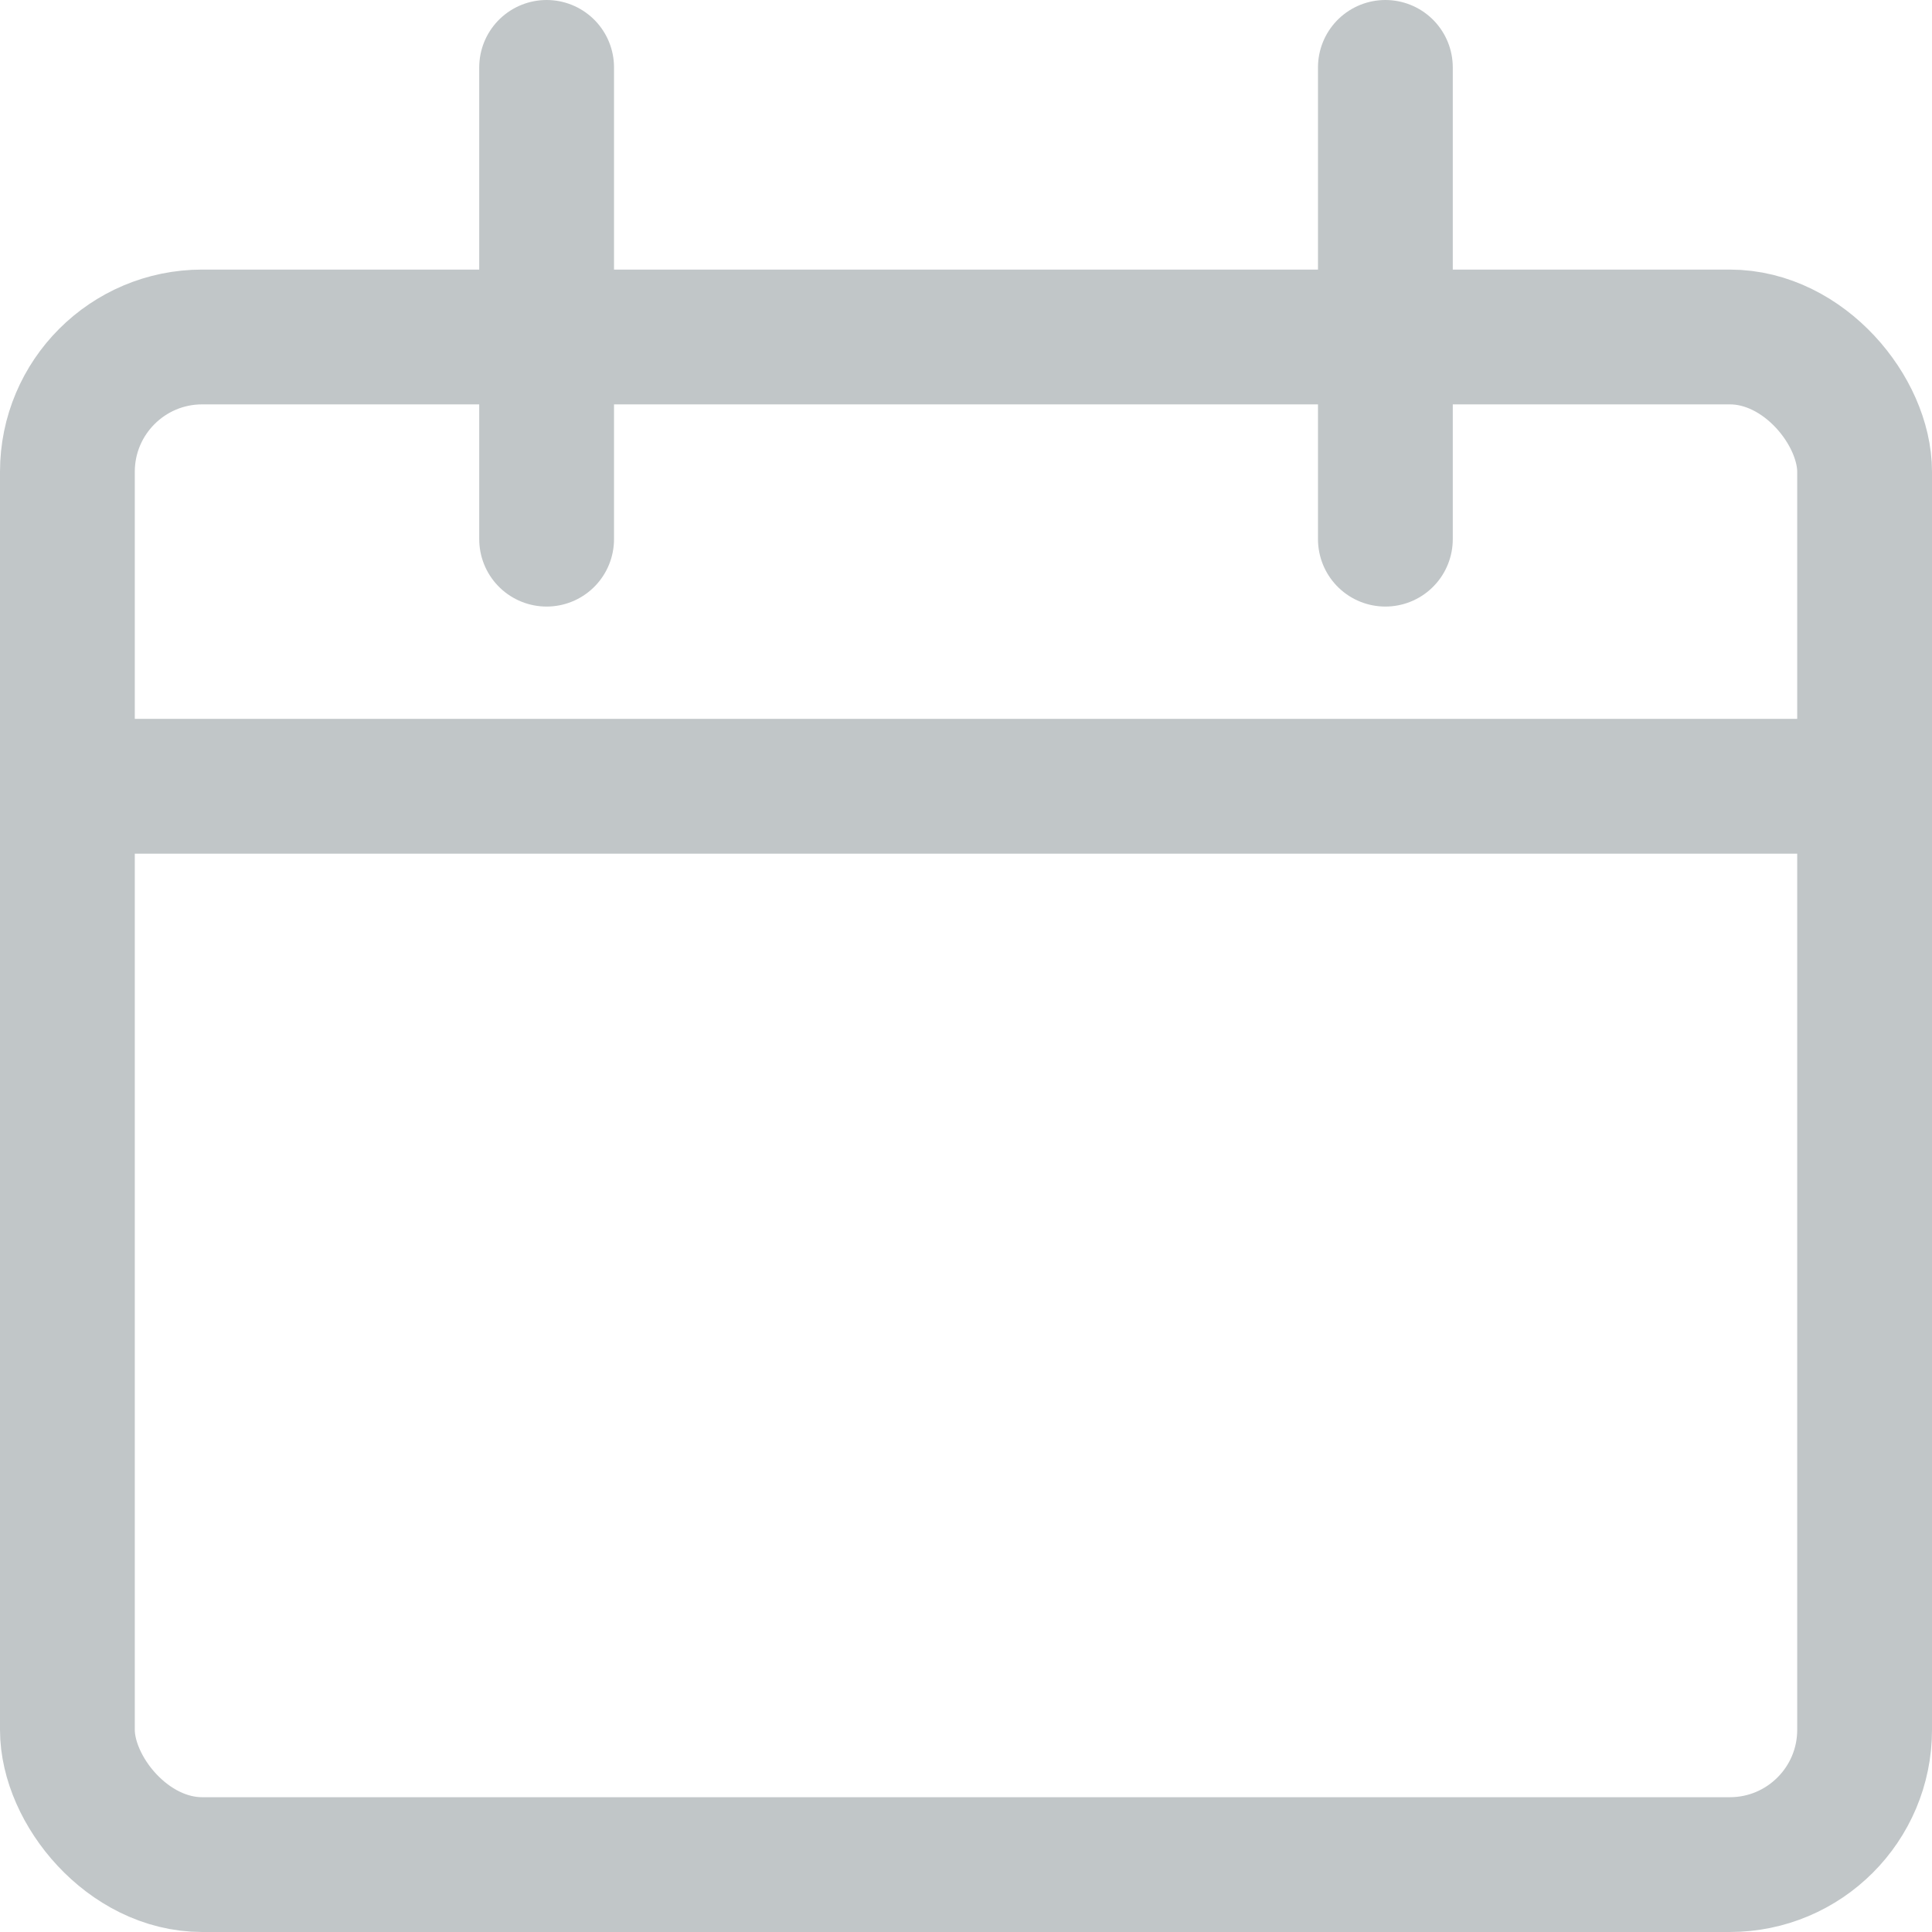 <svg xmlns="http://www.w3.org/2000/svg" width="21.5" height="21.5" viewBox="0 0 21.5 21.5"><defs><style>.a,.b{fill:none;stroke:#c1c6c8;stroke-linejoin:round;stroke-width:1.5px;}.b{stroke-linecap:round;}</style></defs><rect class="a" width="20" height="17" rx="1.5" transform="translate(0.75 3.75)"/><line class="a" x2="20" transform="translate(0.75 8.75)"/><line class="b" y1="5.25" transform="translate(6.083 0.75)"/><line class="b" y1="5.25" transform="translate(15.417 0.75)"/></svg>